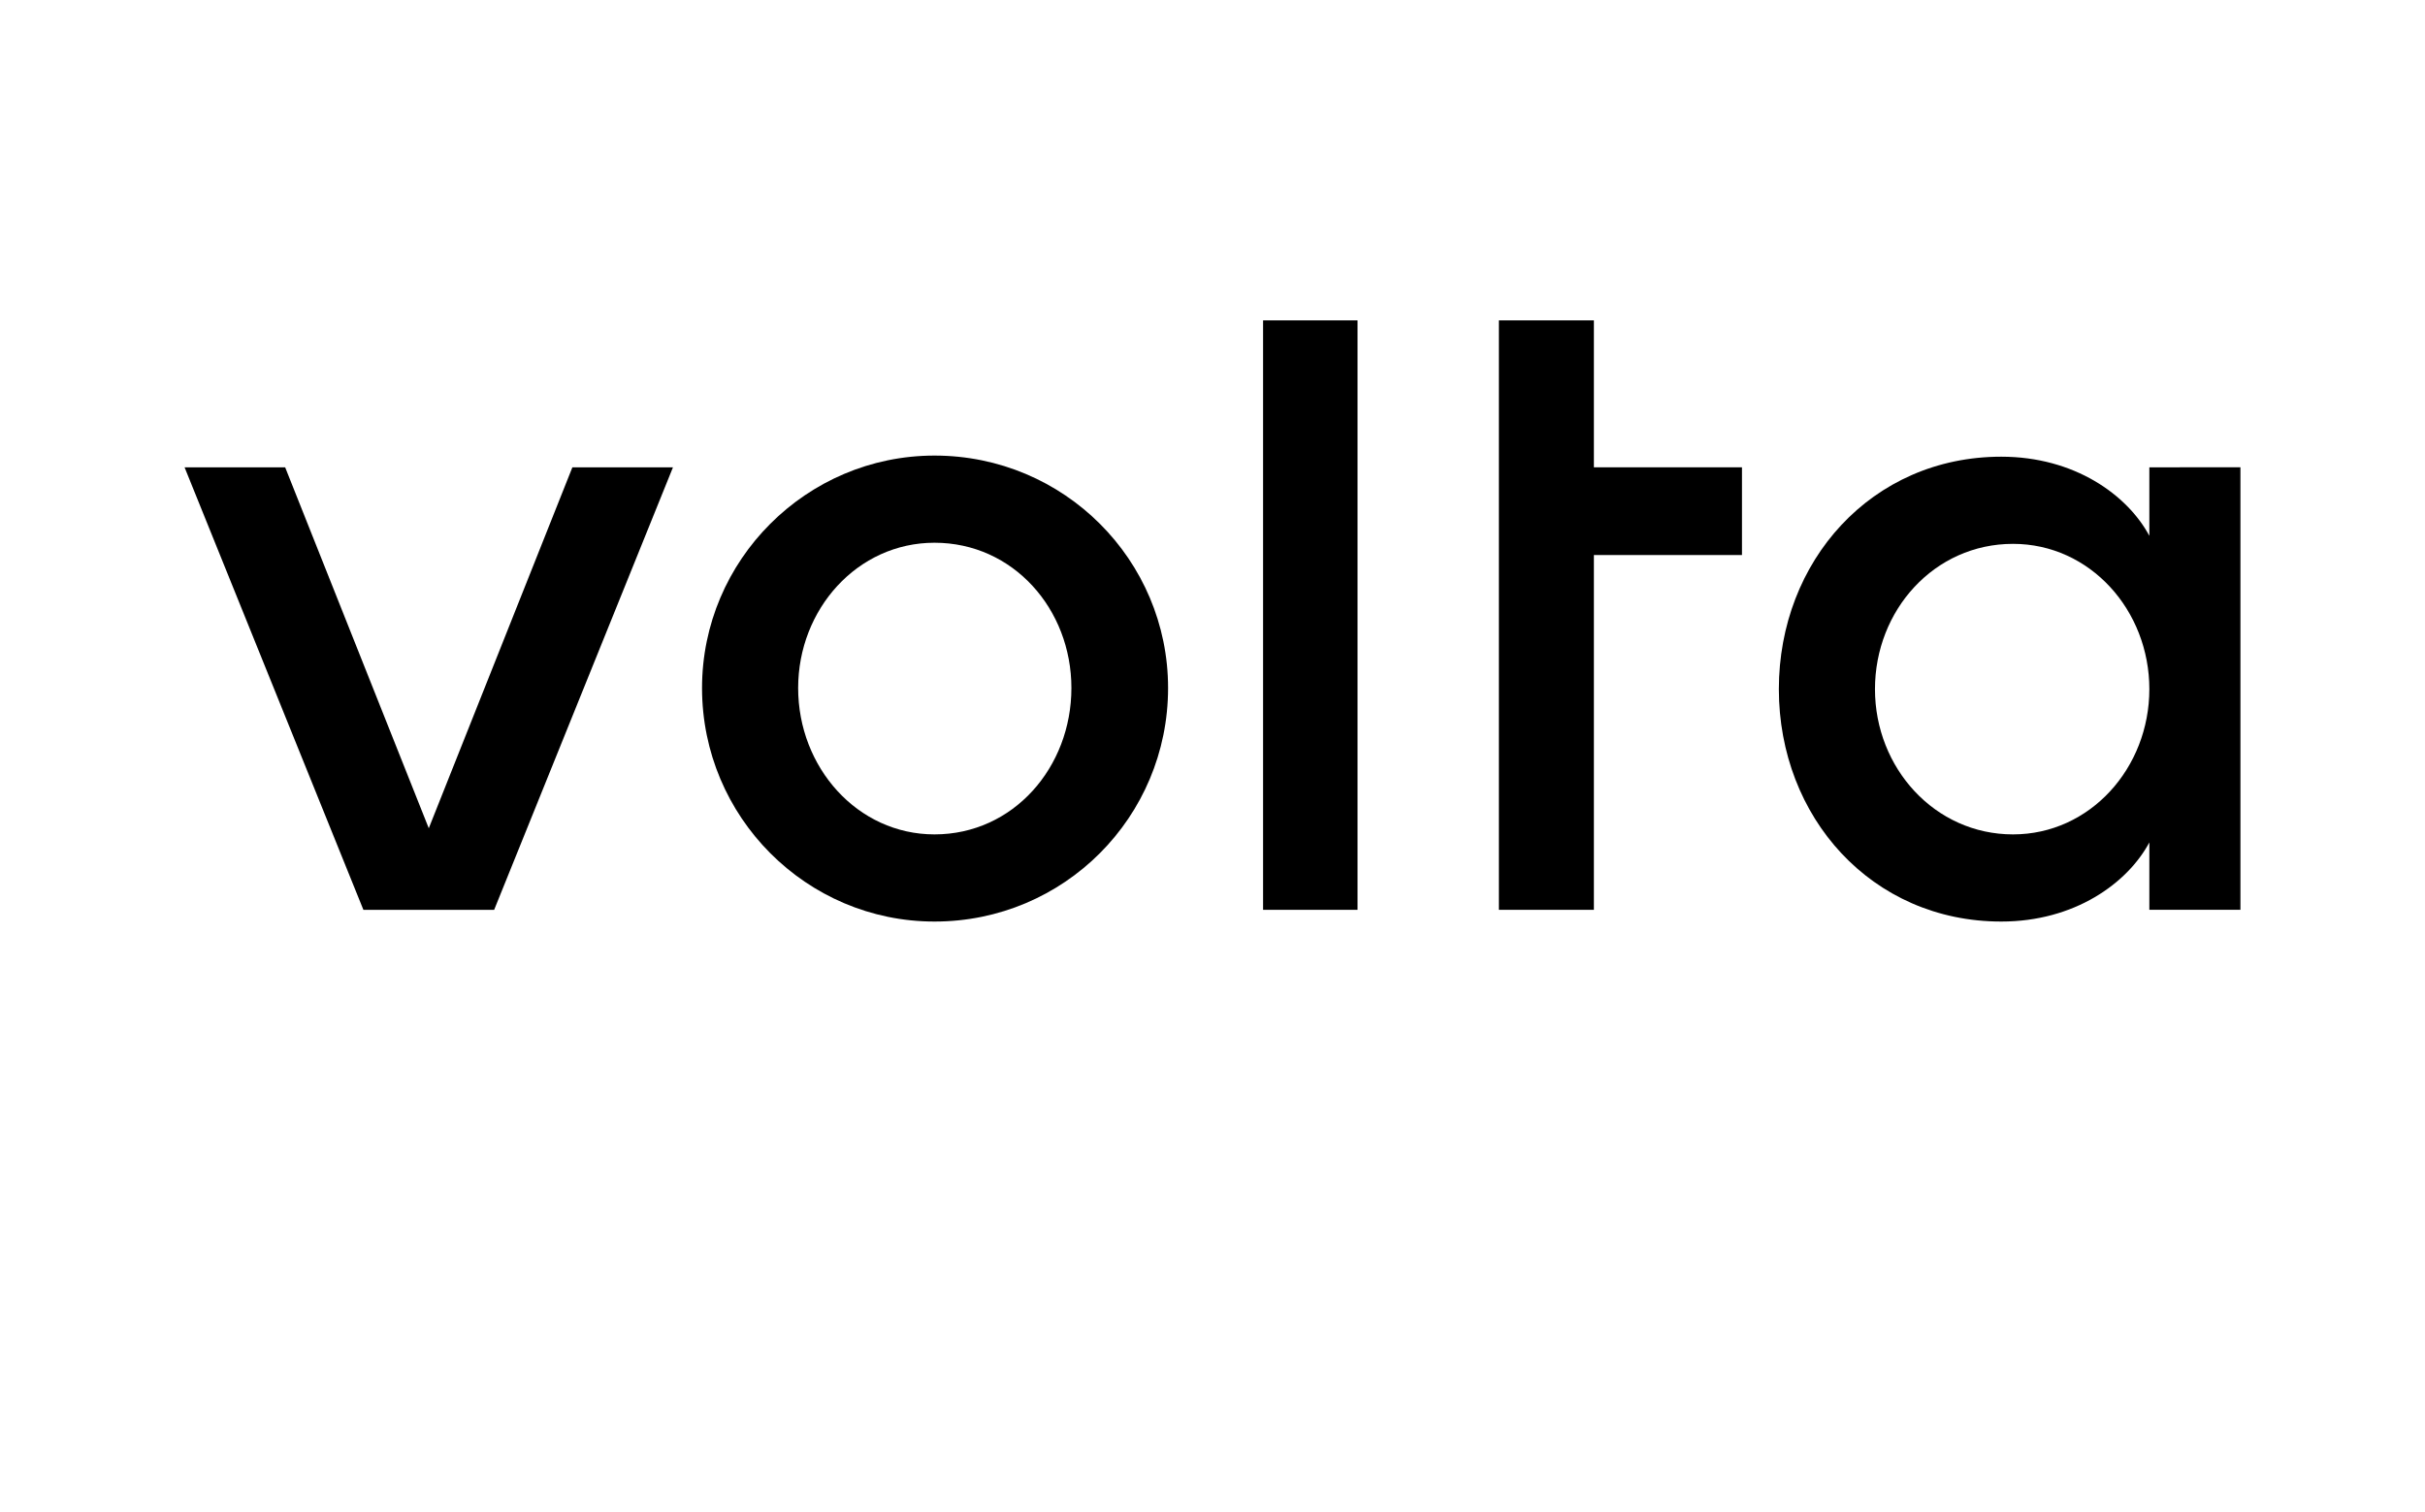 <?xml version="1.0" encoding="utf-8"?>
<svg version="1.1" id="Calque_1" xmlns="http://www.w3.org/2000/svg" xmlns:xlink="http://www.w3.org/1999/xlink" x="0px" y="0px"
	 viewBox="0 0 4339.59 2705.61" style="enable-background:new 0 0 4339.59 2705.61;" xml:space="preserve">
<polygon points="767.3,1482.39 510.3,836.39 330.3,836.39 650.3,1628.39 884.3,1628.39 1204.3,836.39 1024.3,836.39 "/>
<polygon points="2852.3,573.39 2682.3,573.39 2682.3,1628.39 2852.3,1628.39 2852.3,993.39 3117.3,993.39 3117.3,836.39 
	2852.3,836.39 "/>
<path d="M3846.3,836.39V959c-39.19-73.07-133.84-141.61-265-141.61c-232,0-398,187-398,416c0,229,166,416,398,416
	c131.16,0,225.81-68.54,265-141.61v120.61h163v-792H3846.3z M3602.3,1493.39c-140,0-247-119-247-260c0-141,106-260,247-260
	c138,0,244,119,244,260C3846.3,1374.39,3740.3,1493.39,3602.3,1493.39"/>
<path d="M1672.3,815.39c-229,0-416,187-416,416c0,231,187,418,416,418c232,0,418-187,418-418
	C2090.3,1002.39,1904.3,815.39,1672.3,815.39 M1672.3,1493.39c-138,0-244-120-244-262c0-141,106-260,244-260c141,0,245,119,245,260
	C1917.3,1373.39,1813.3,1493.39,1672.3,1493.39"/>
<rect x="2260.3" y="573.39" width="169" height="1055"/>
</svg>
